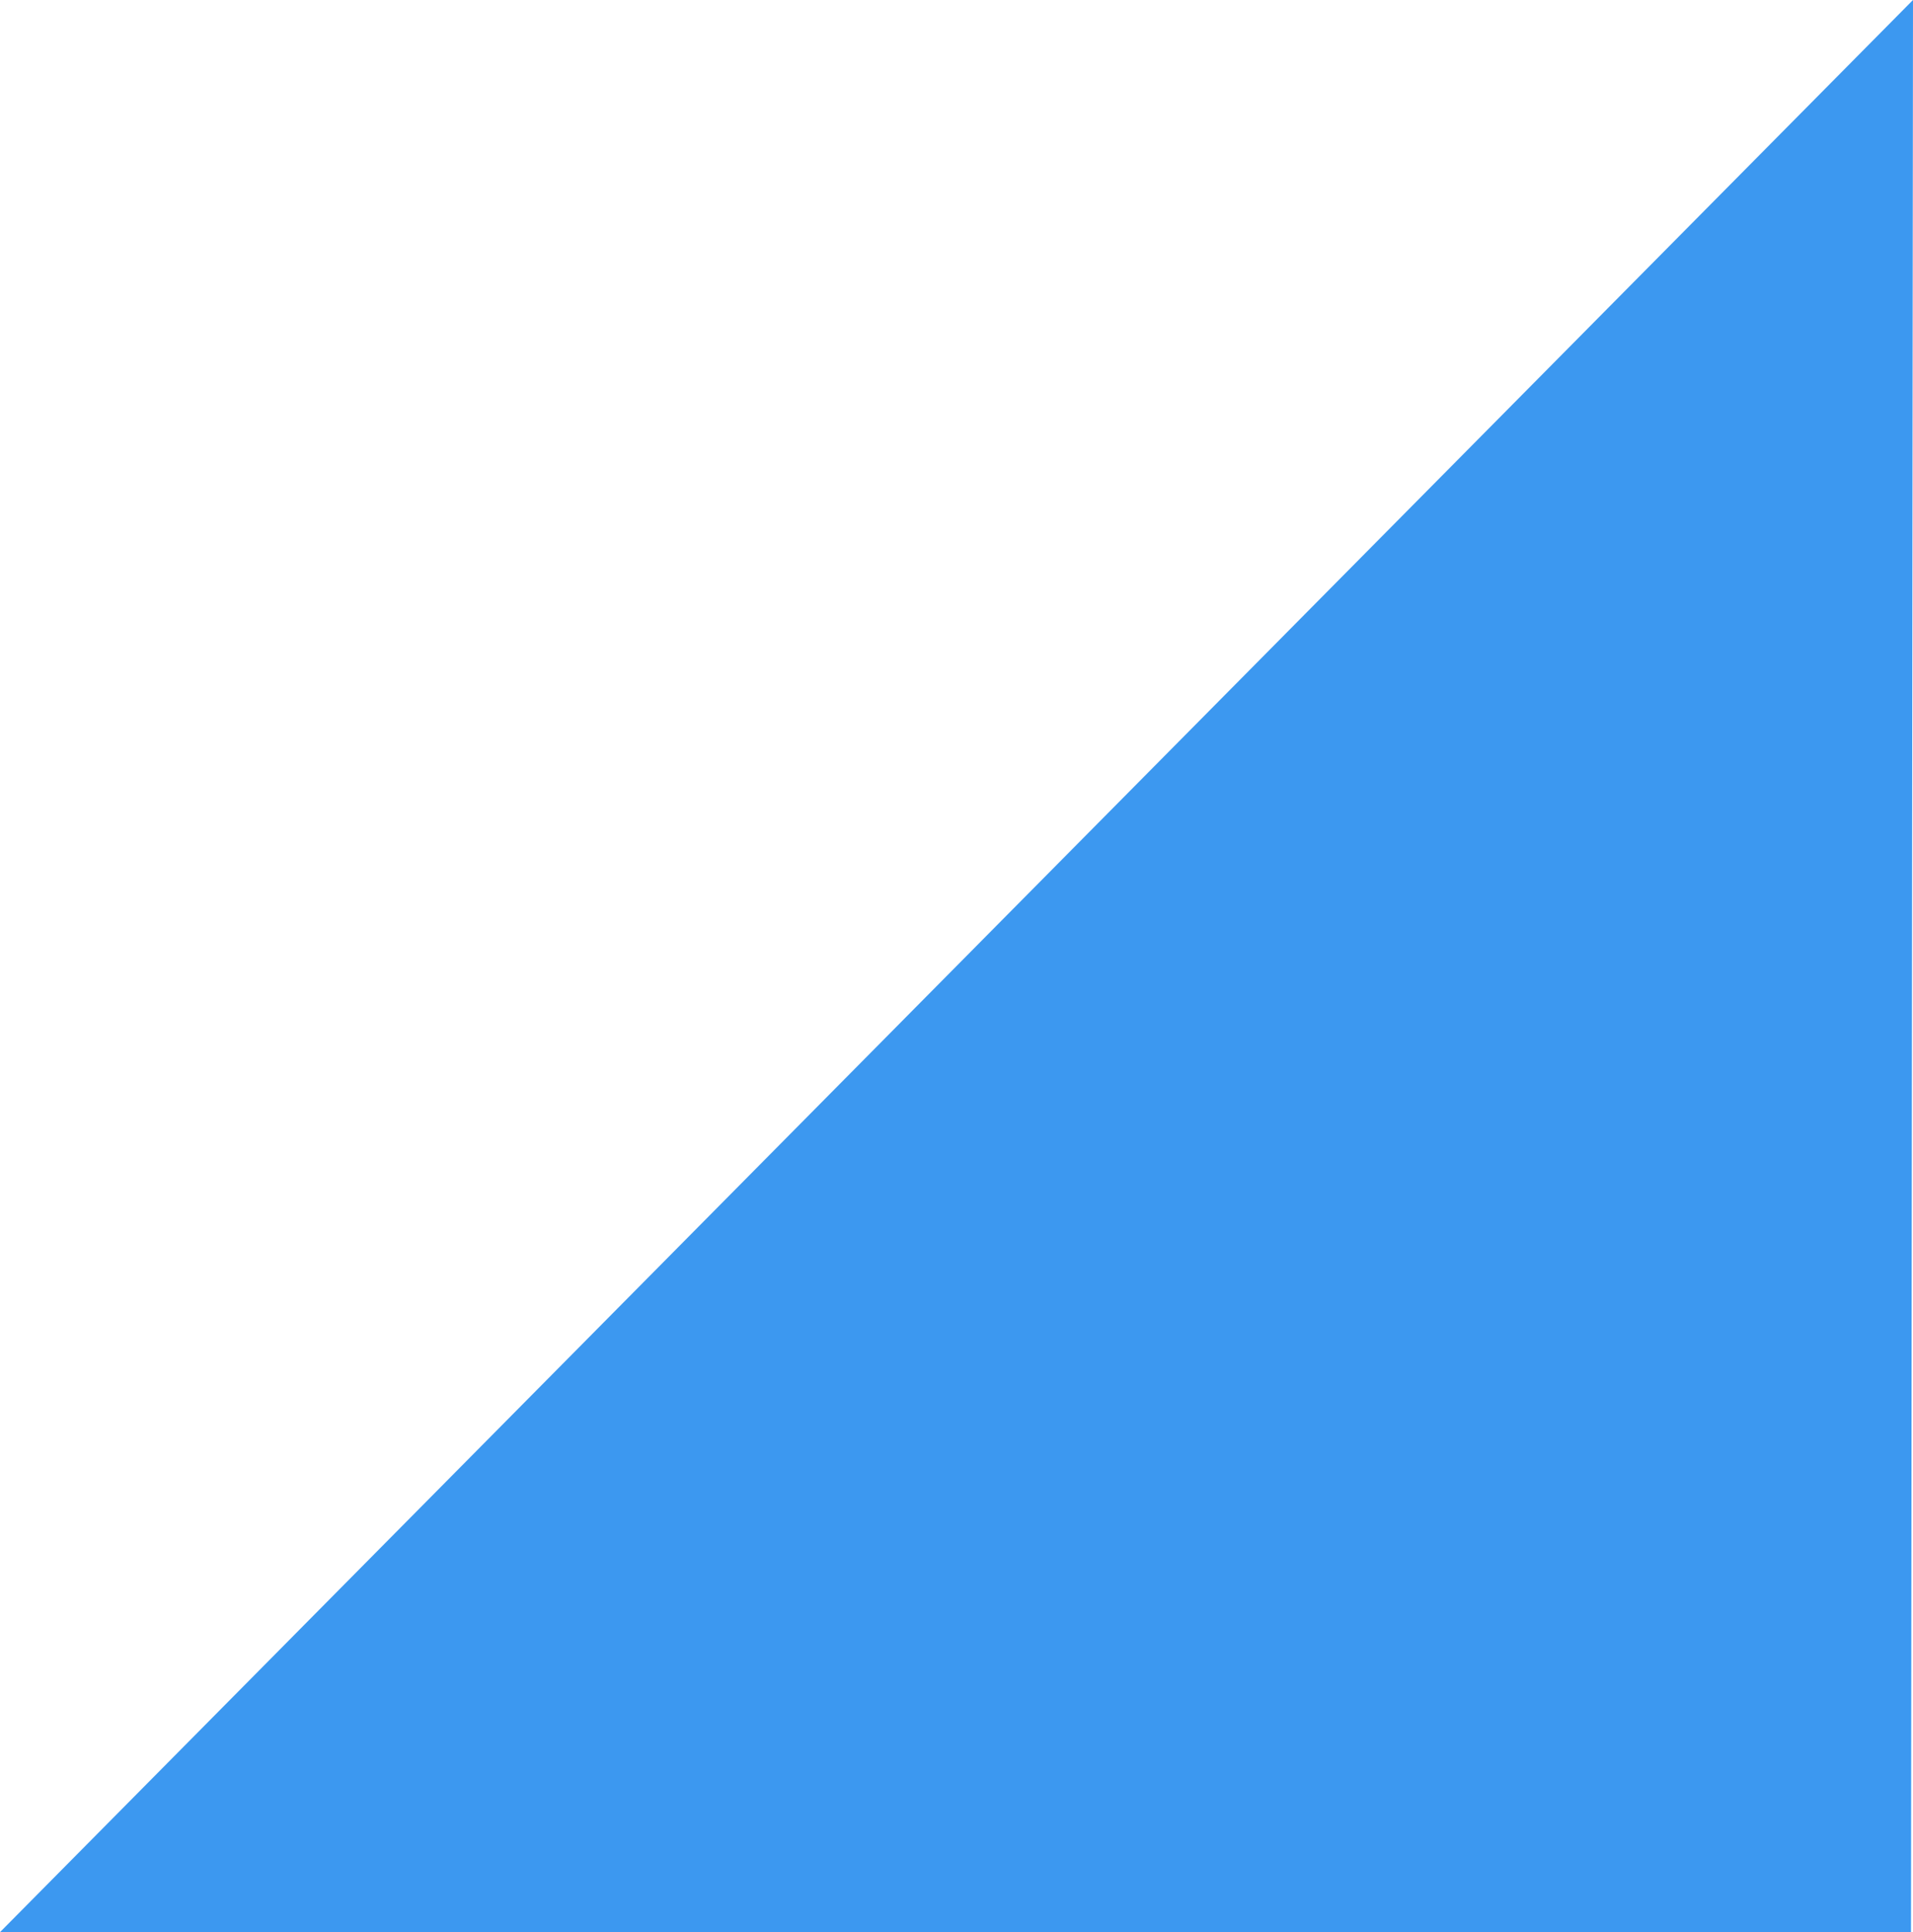 <svg xmlns="http://www.w3.org/2000/svg" width="82.141" height="82.969" viewBox="0 0 82.141 82.969"><defs><style>.a{fill:#3c98f0;}</style></defs><path class="a" d="M1103.946,340.484l82.14-82.969L1186,340.484Z" transform="translate(-1103.945 -257.516)"/></svg>